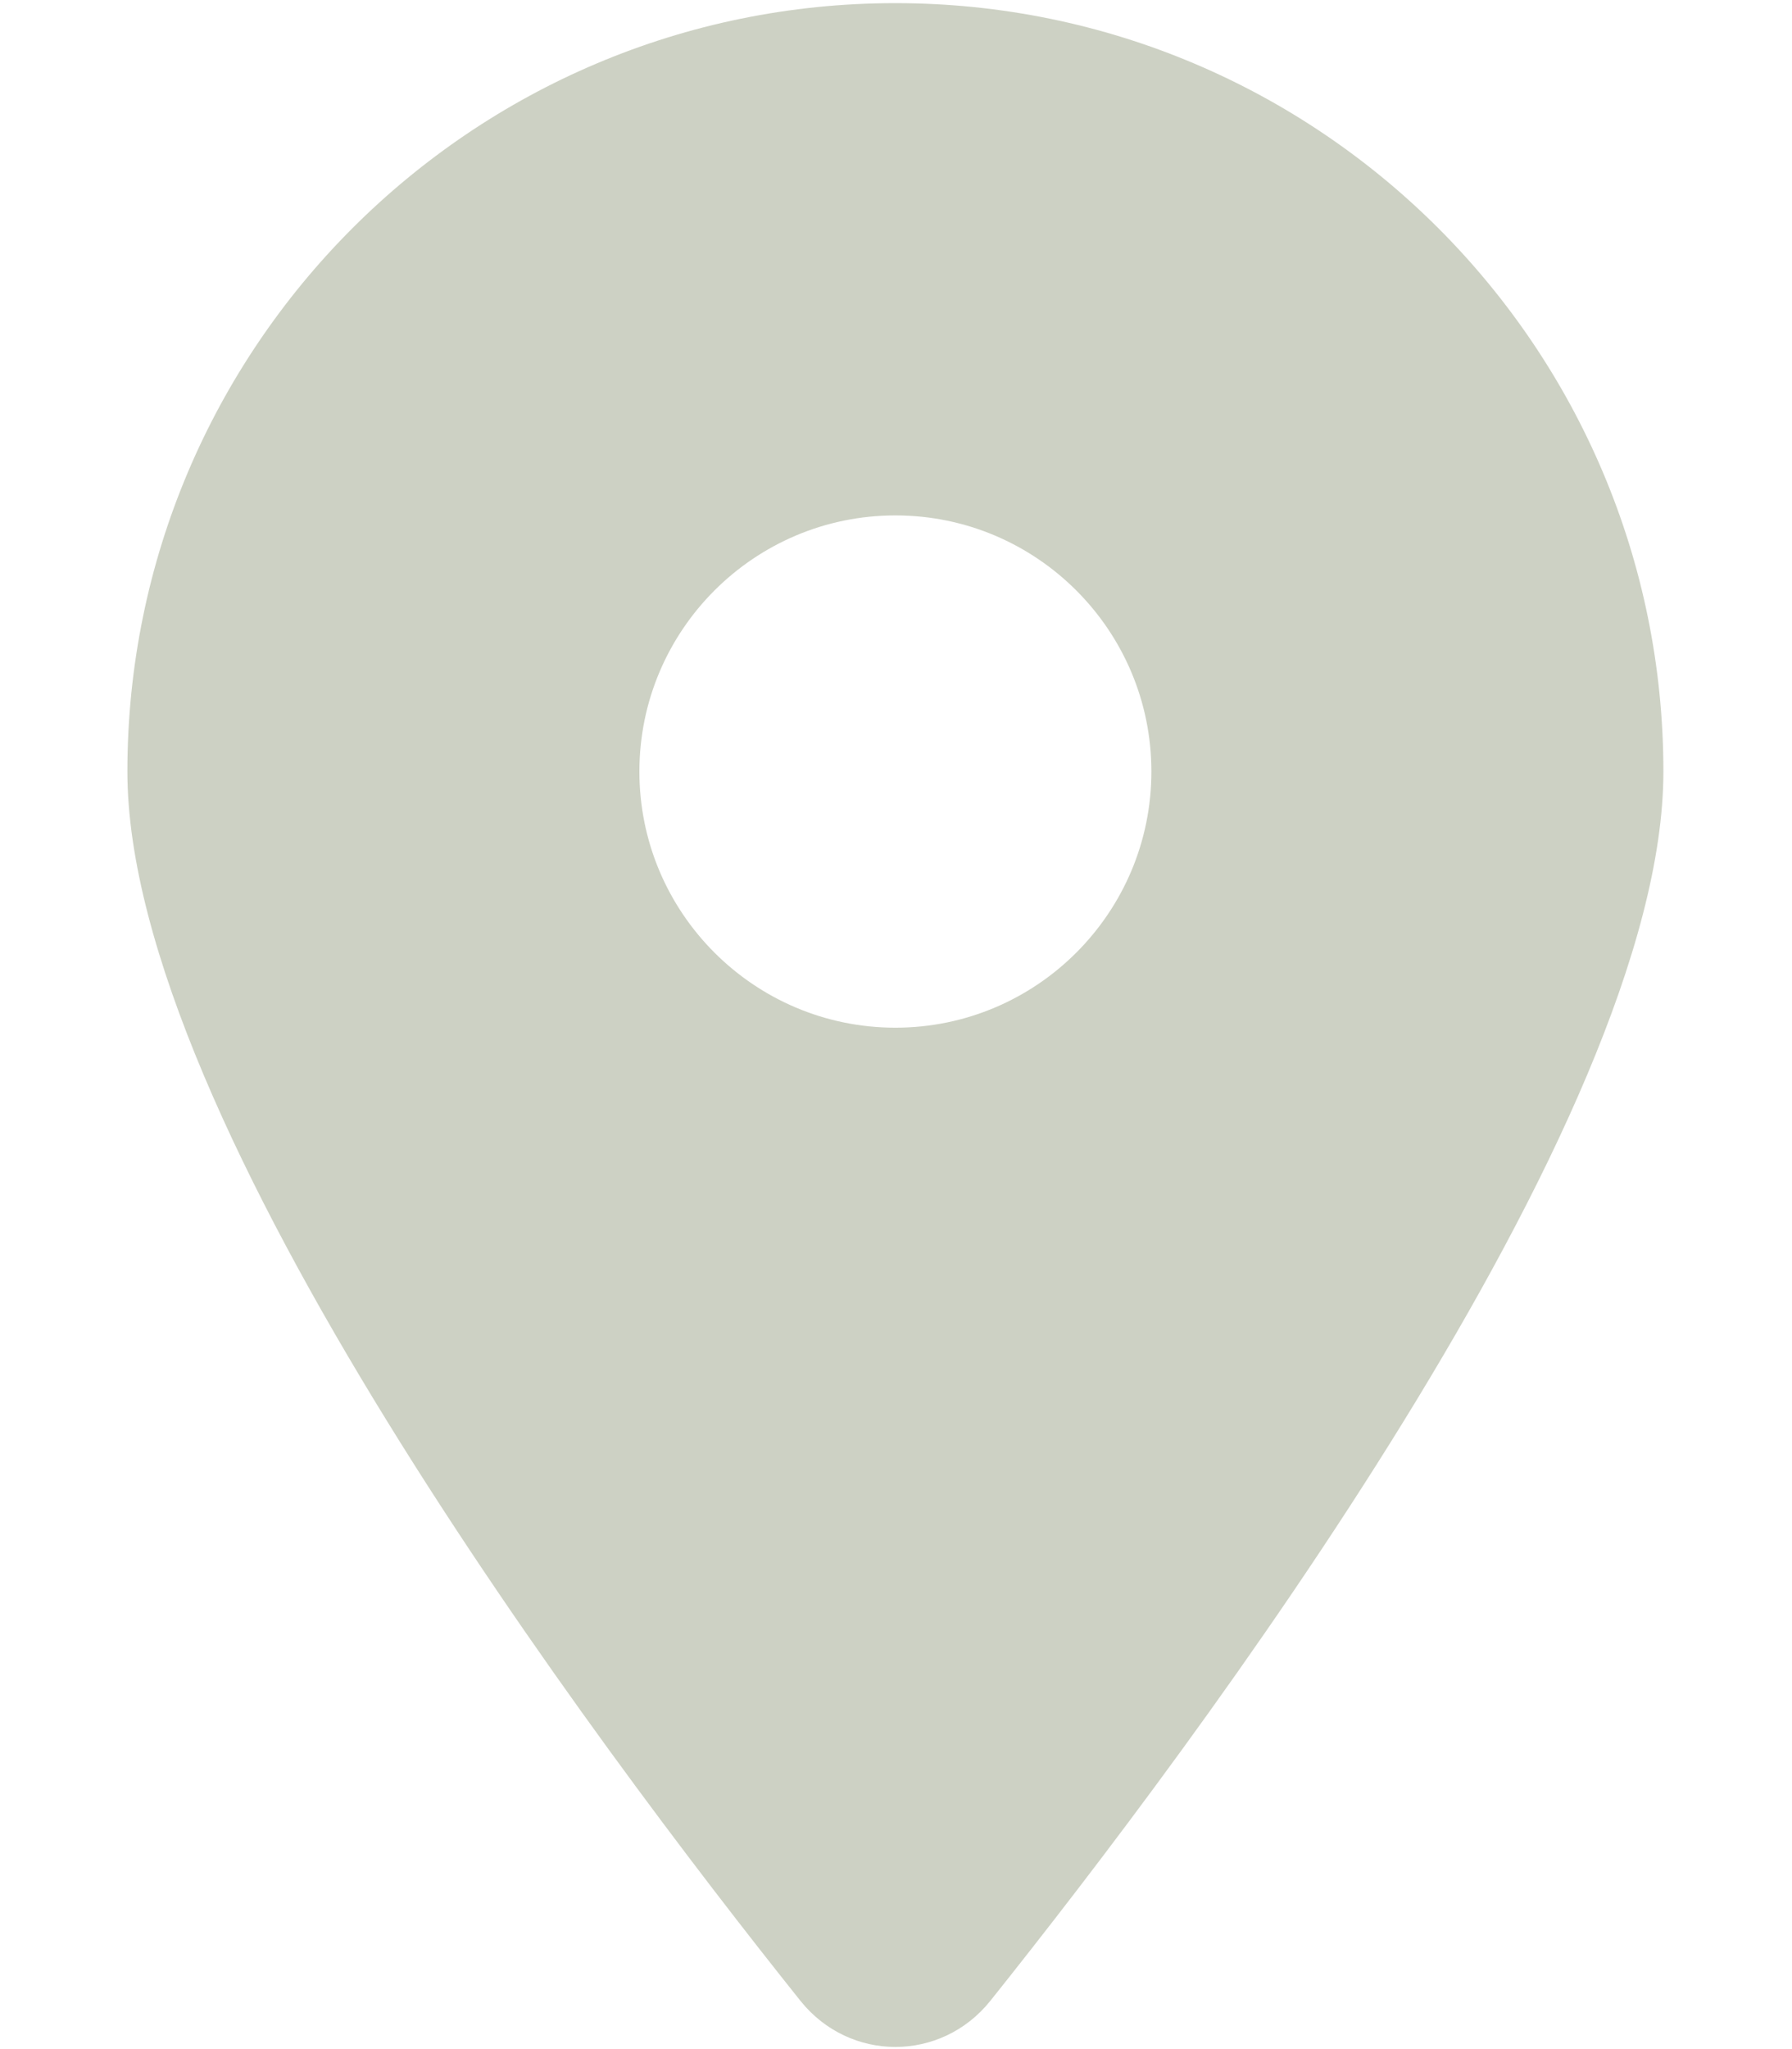 <?xml version="1.0" encoding="UTF-8"?>
<!DOCTYPE svg PUBLIC "-//W3C//DTD SVG 1.1//EN" "http://www.w3.org/Graphics/SVG/1.1/DTD/svg11.dtd">
<!-- Creator: CorelDRAW 2019 (64-Bit) -->
<svg xmlns="http://www.w3.org/2000/svg" xml:space="preserve" width="210mm" height="240mm" version="1.1" style="shape-rendering:geometricPrecision; text-rendering:geometricPrecision; image-rendering:optimizeQuality; fill-rule:evenodd; clip-rule:evenodd"
viewBox="0 0 21000 24000"
 xmlns:xlink="http://www.w3.org/1999/xlink">
 <defs>
  <style type="text/css">
   <![CDATA[
    .fil0 {fill:#CDD1C4}
   ]]>
  </style>
 </defs>
 <g id="Capa_x0020_1">
  <path class="fil0" d="M11603.81 23436.78c2404.69,-3009.37 7889.06,-10303.12 7889.06,-14400 0,-4968.75 -4031.25,-9000 -9000,-9000 -4968.75,0 -9000,4031.25 -9000,9000 0,4096.88 5484.38,11390.63 7889.06,14400 576.56,717.19 1645.32,717.19 2221.88,0l0 0zm-1110.94 -11400c-1654.69,0 -3000,-1345.31 -3000,-3000 0,-1654.69 1345.31,-3000 3000,-3000 1654.69,0 3000,1345.31 3000,3000 0,1654.69 -1345.31,3000 -3000,3000z"/>
 </g>
</svg>
